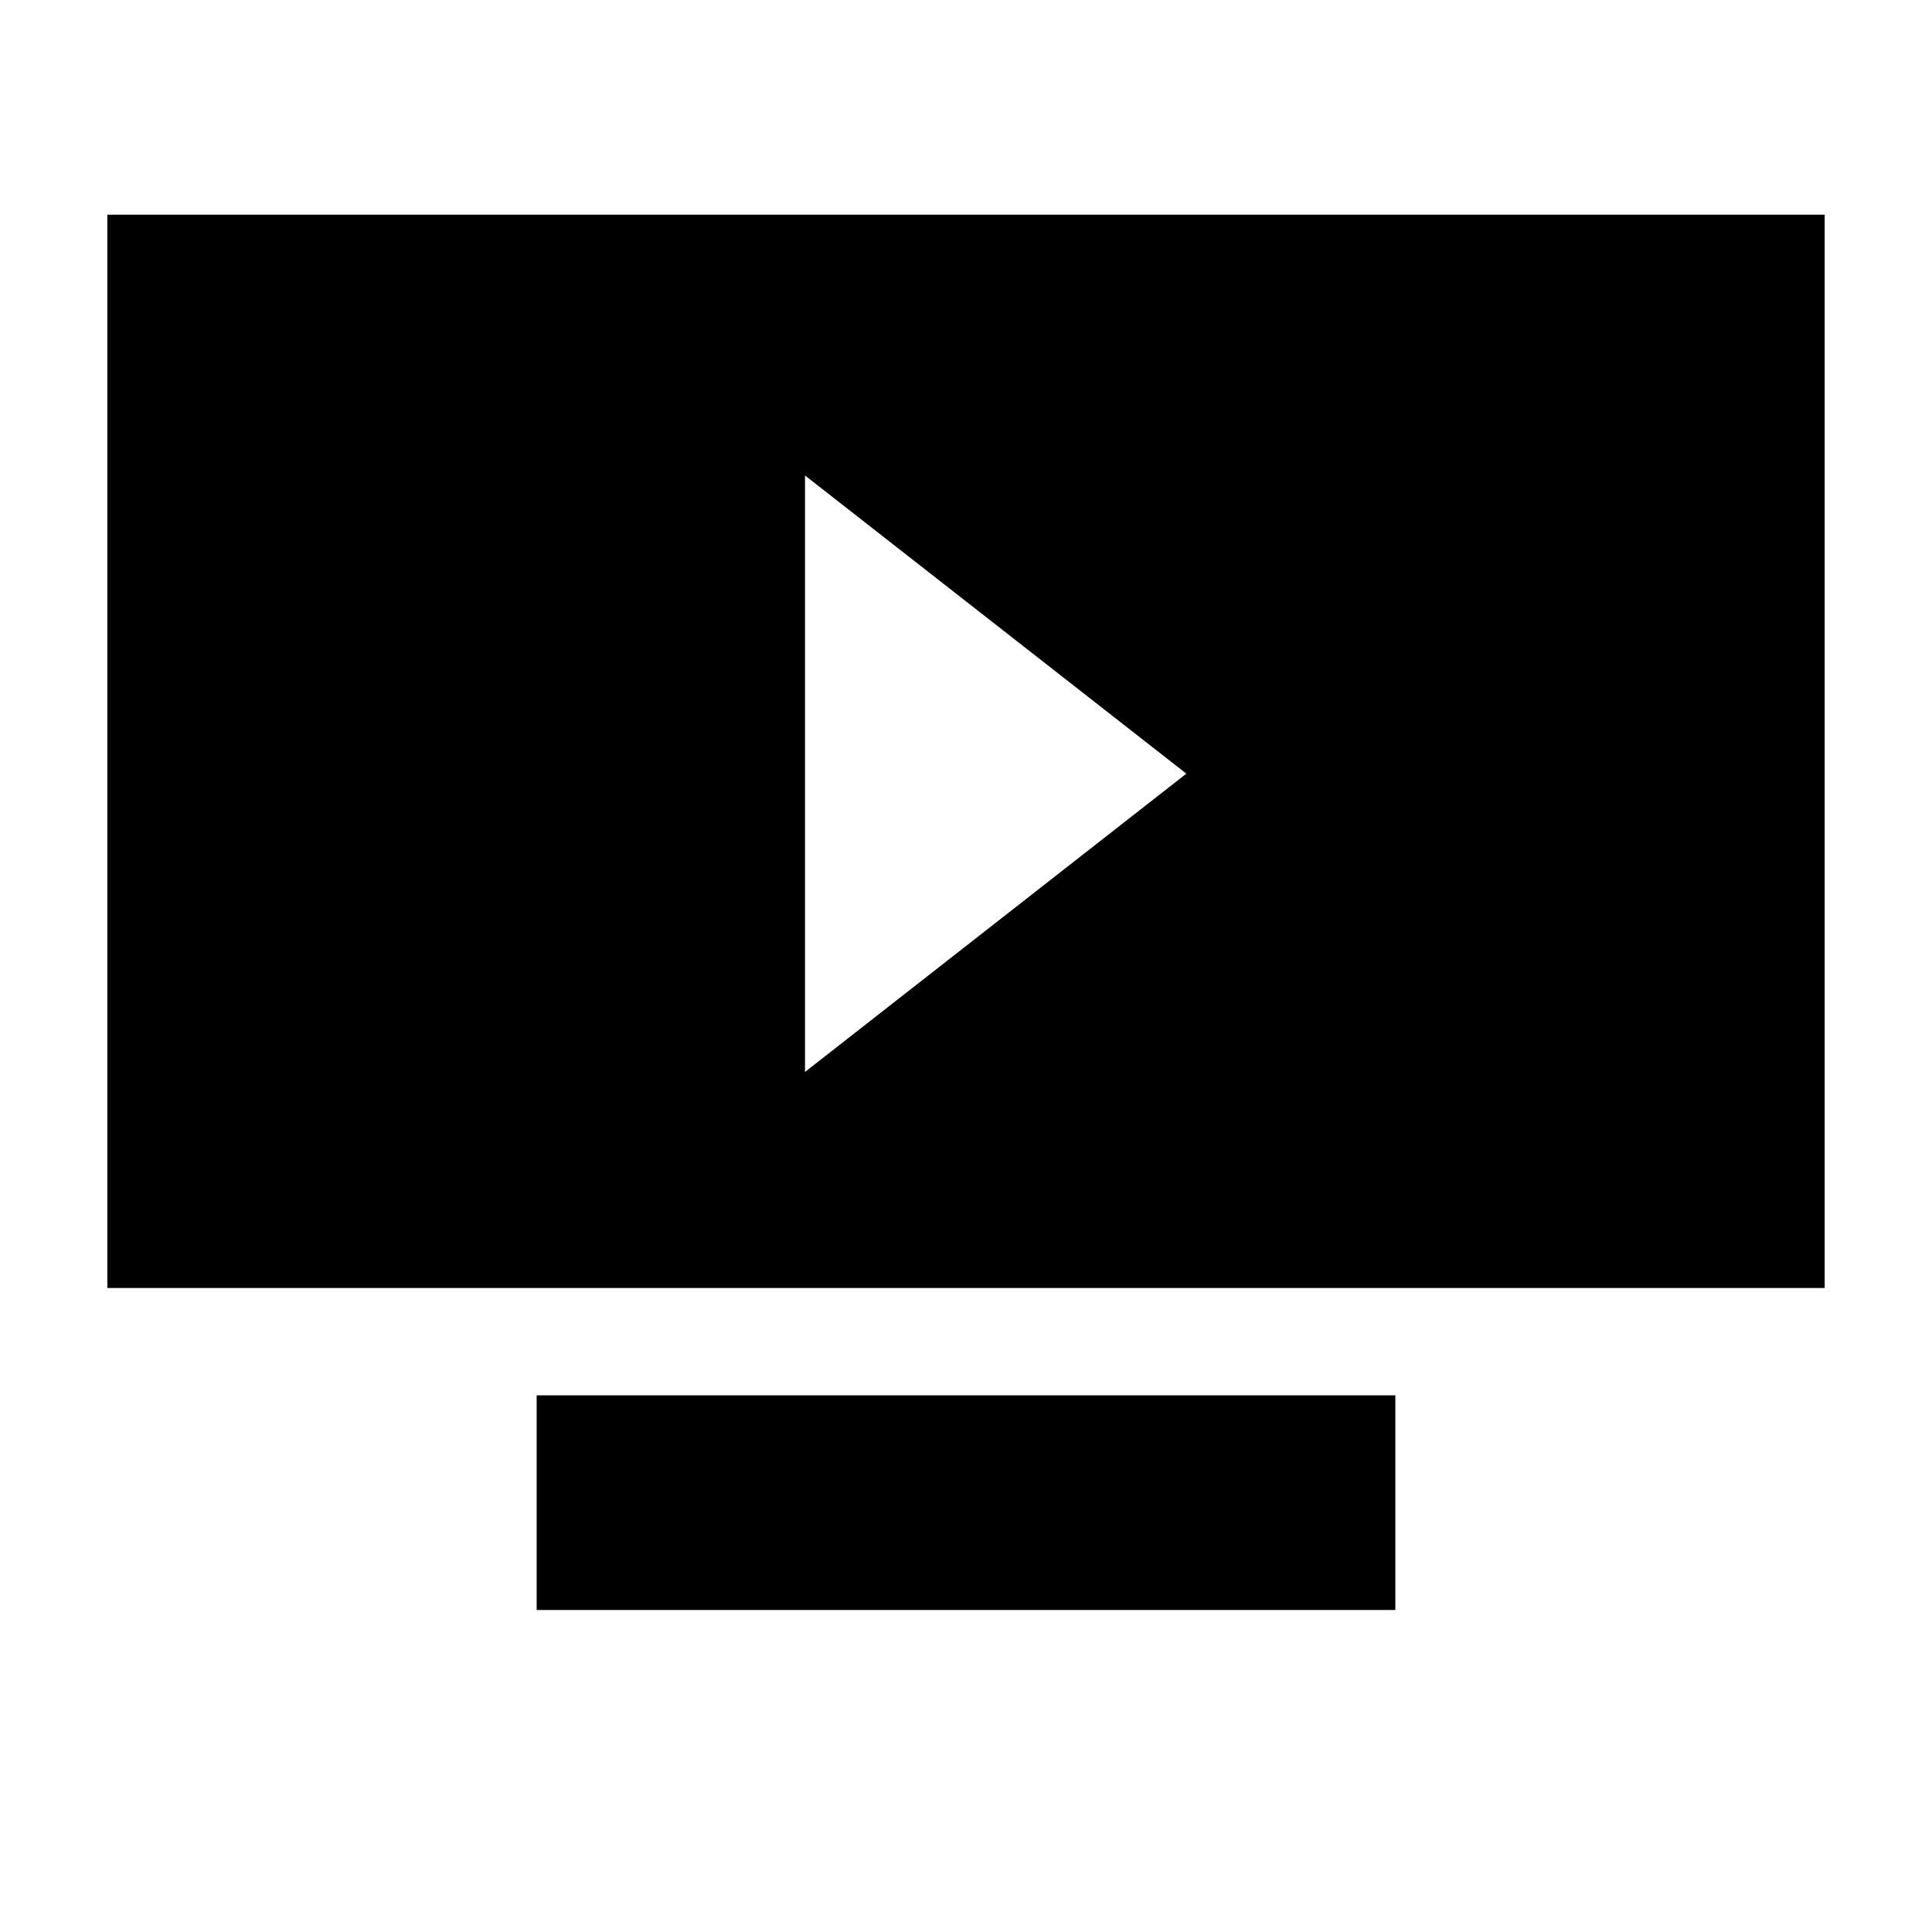 <svg width="18" height="18" viewBox="0 0 18 18" fill="none" xmlns="http://www.w3.org/2000/svg">
<path fill-rule="evenodd" clip-rule="evenodd" d="M17 2H1V12H17V2ZM7.5 9.987L11.053 7.208L7.5 4.43V9.987Z" fill="currentColor"/>
<rect x="5" y="13" width="8" height="2" fill="currentColor"/>
</svg>
